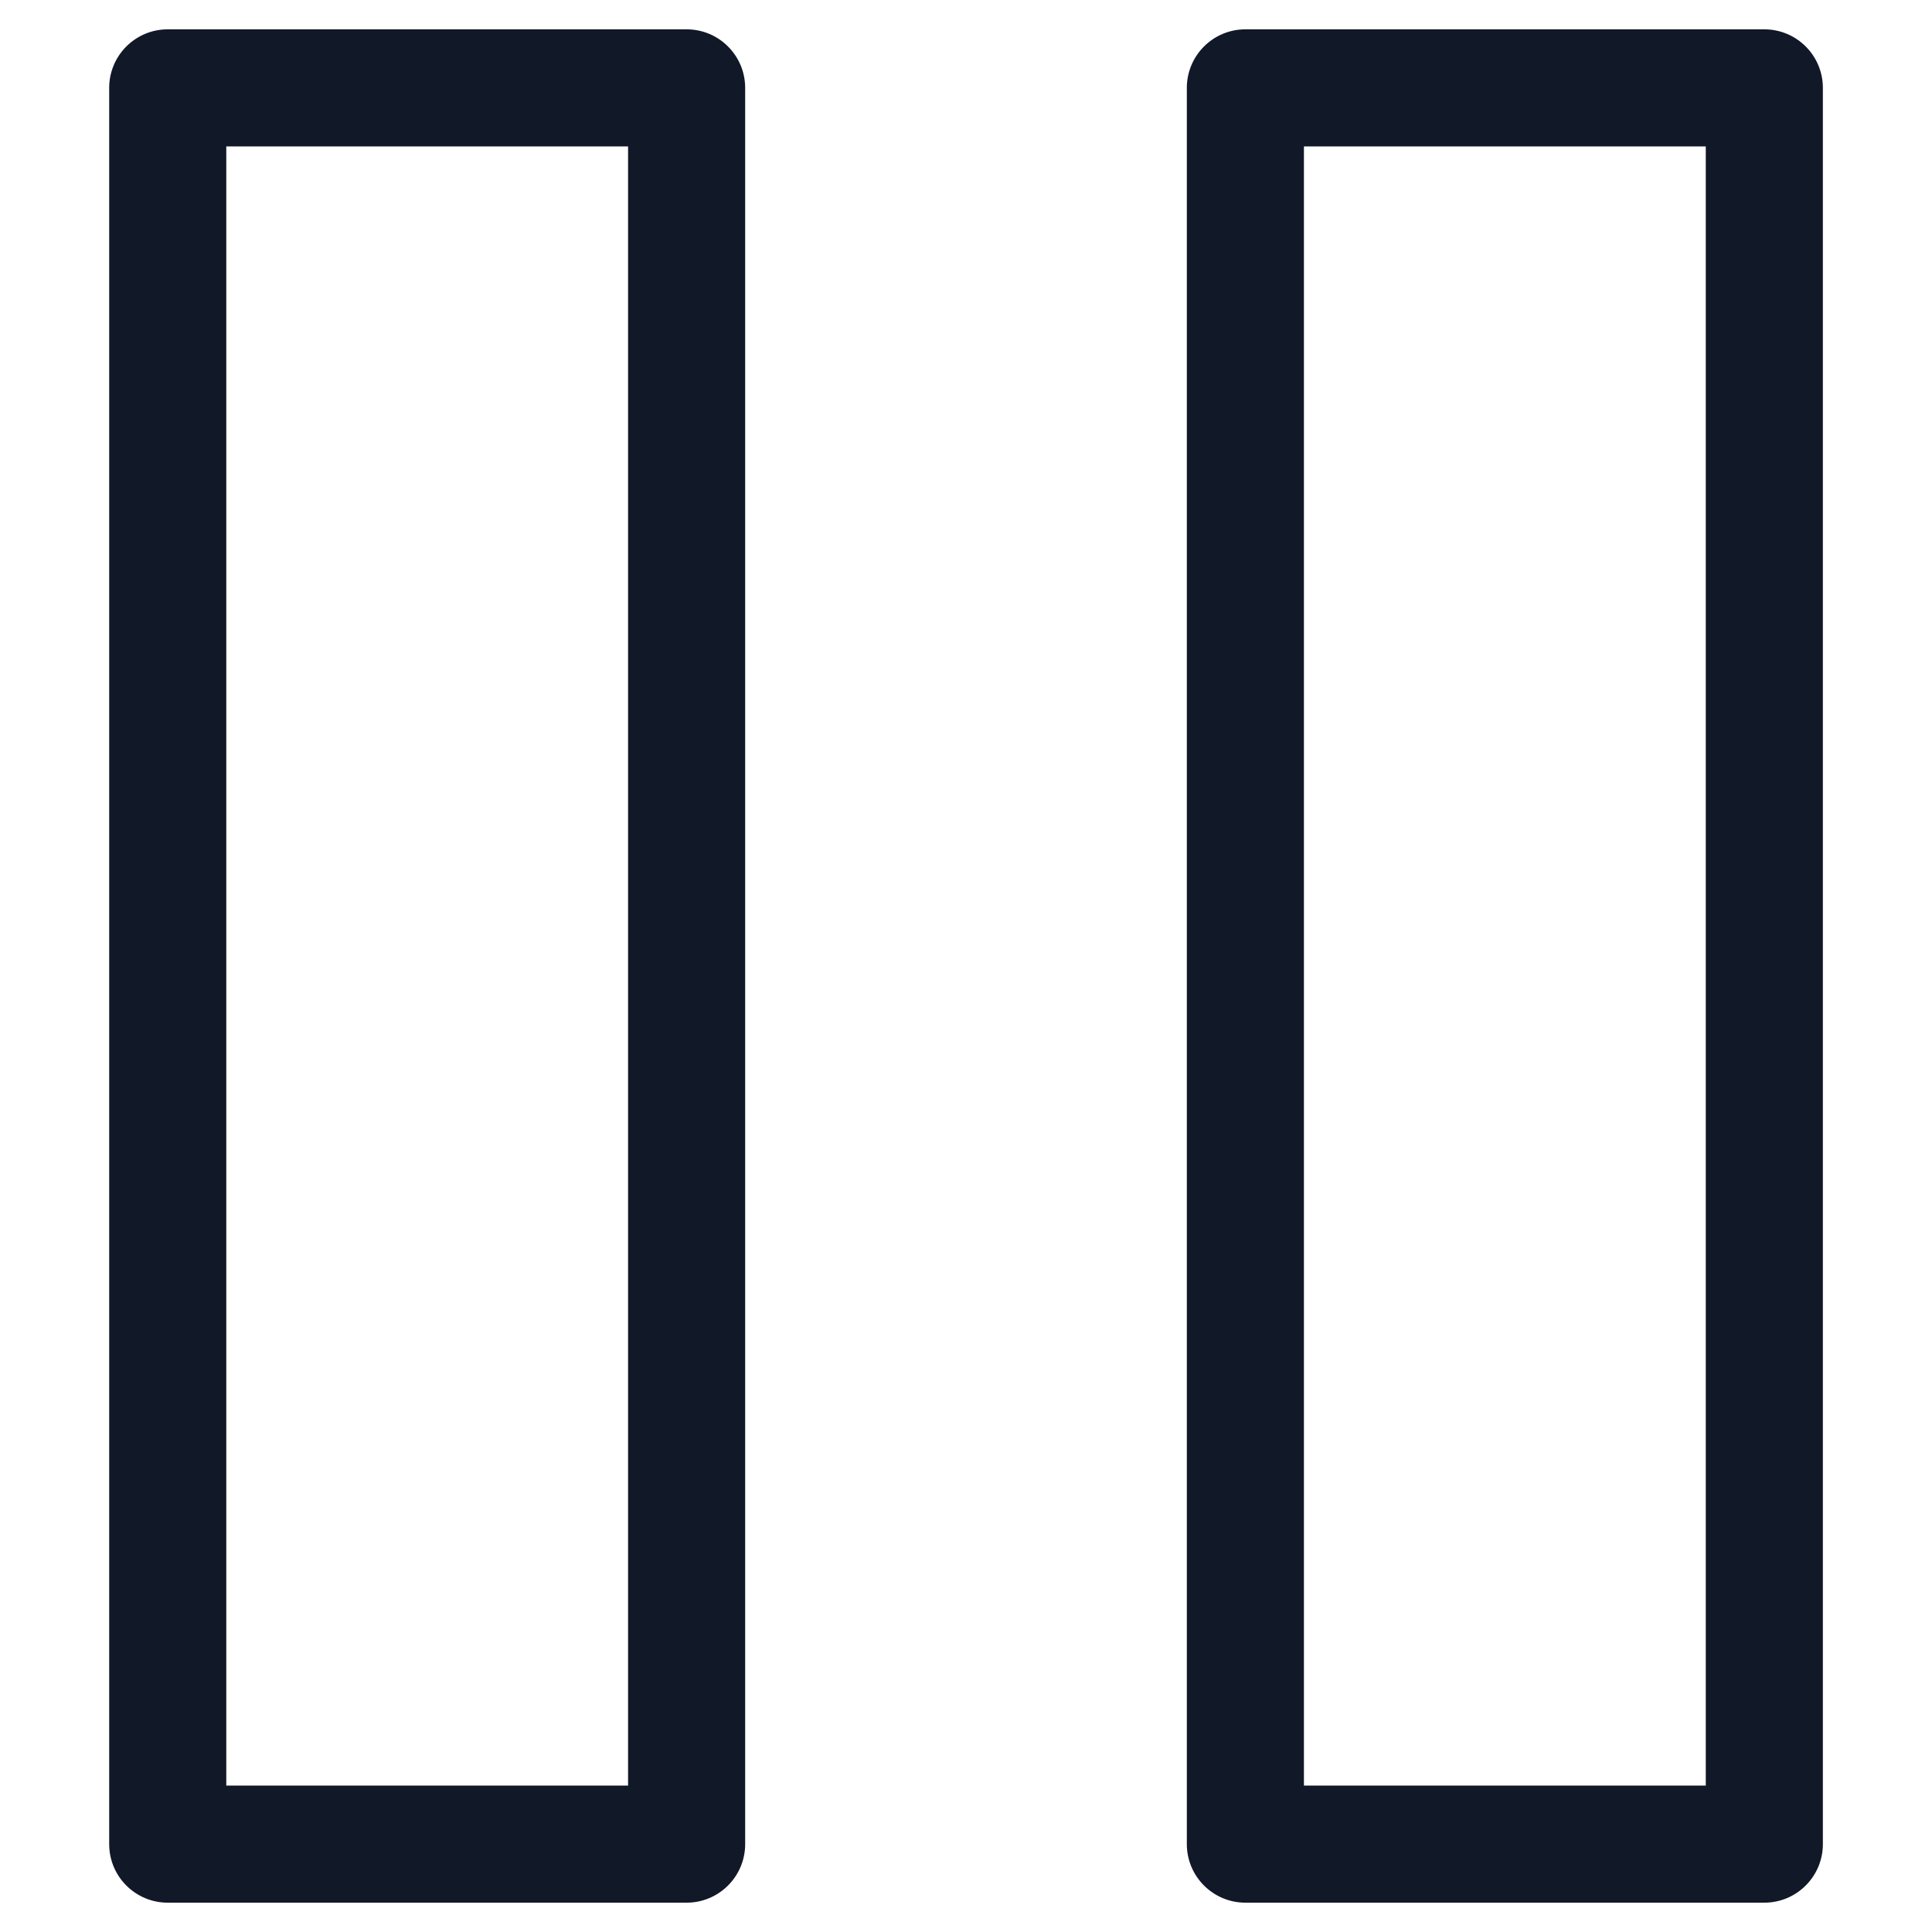 <svg width="33" height="33" viewBox="0 0 33 33" fill="none" xmlns="http://www.w3.org/2000/svg">
<path fill-rule="evenodd" clip-rule="evenodd" d="M2.865 0.501C2.312 0.501 1.865 0.949 1.865 1.501V31.499C1.865 32.051 2.312 32.499 2.865 32.499H11.728C12.28 32.499 12.728 32.051 12.728 31.499V1.501C12.728 0.949 12.28 0.501 11.728 0.501H2.865ZM3.865 30.499V2.501H10.728V30.499H3.865ZM21.272 0.501C20.72 0.501 20.272 0.949 20.272 1.501V31.499C20.272 32.051 20.72 32.499 21.272 32.499H30.136C30.688 32.499 31.136 32.051 31.136 31.499V1.501C31.136 0.949 30.688 0.501 30.136 0.501H21.272ZM22.272 30.499V2.501H29.136V30.499H22.272Z" fill="#111827"/>
</svg>

